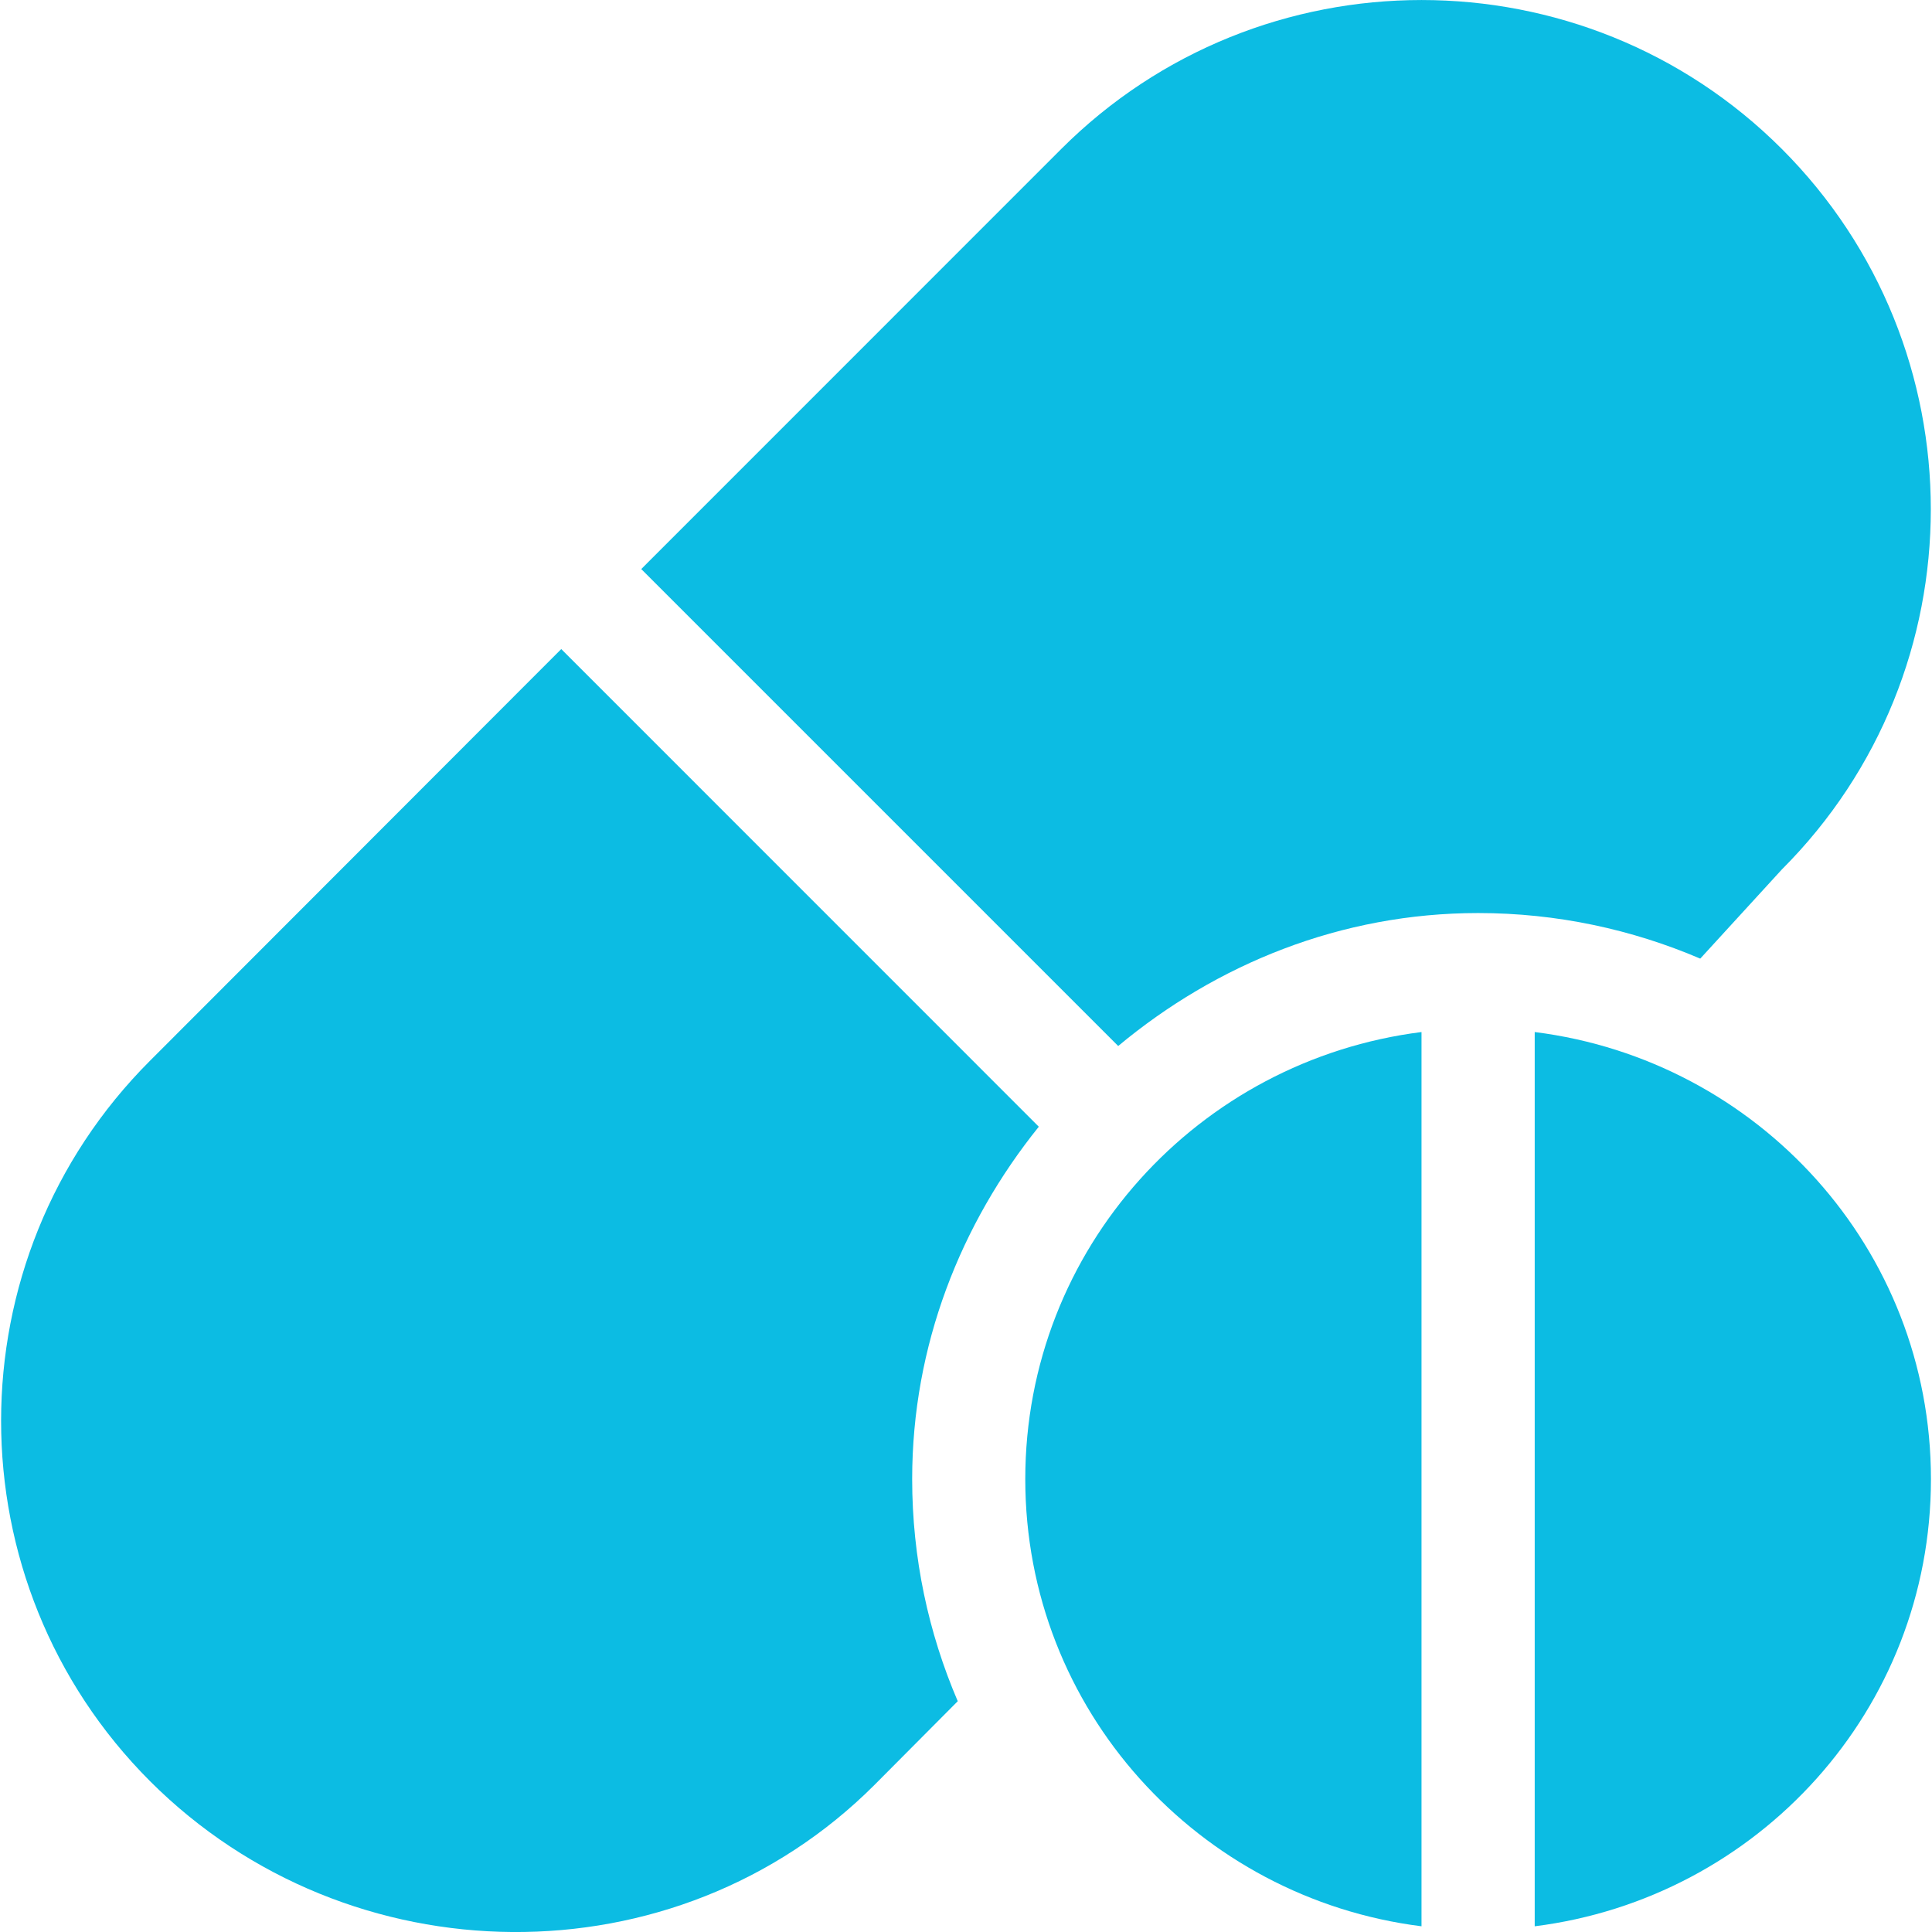<svg width="22" height="22" viewBox="0 0 22 22" fill="none" xmlns="http://www.w3.org/2000/svg">
<path d="M20.29 1.696C18.028 -0.565 14.348 -0.565 12.085 1.696L7.302 6.48L12.733 11.911C13.851 10.98 15.268 10.397 16.832 10.397C17.73 10.397 18.584 10.584 19.361 10.916L20.29 9.901C22.552 7.639 22.552 3.959 20.29 1.696Z" fill="#0CBCE3"/>
<path d="M11.829 12.83L6.391 7.391L1.709 12.078C-0.553 14.339 -0.553 18.02 1.709 20.283C3.971 22.544 7.695 22.587 9.957 20.326L10.906 19.372C10.573 18.595 10.387 17.741 10.387 16.843C10.387 15.319 10.941 13.934 11.829 12.83Z" fill="#0CBCE3"/>
<path d="M11.675 16.843C11.675 19.471 13.647 21.615 16.187 21.935V11.752C13.647 12.072 11.675 14.216 11.675 16.843Z" fill="#0CBCE3"/>
<path d="M17.476 11.752V21.935C20.016 21.615 21.988 19.471 21.988 16.843C21.988 14.216 20.016 12.072 17.476 11.752Z" fill="#0CBCE3"/>
</svg>
